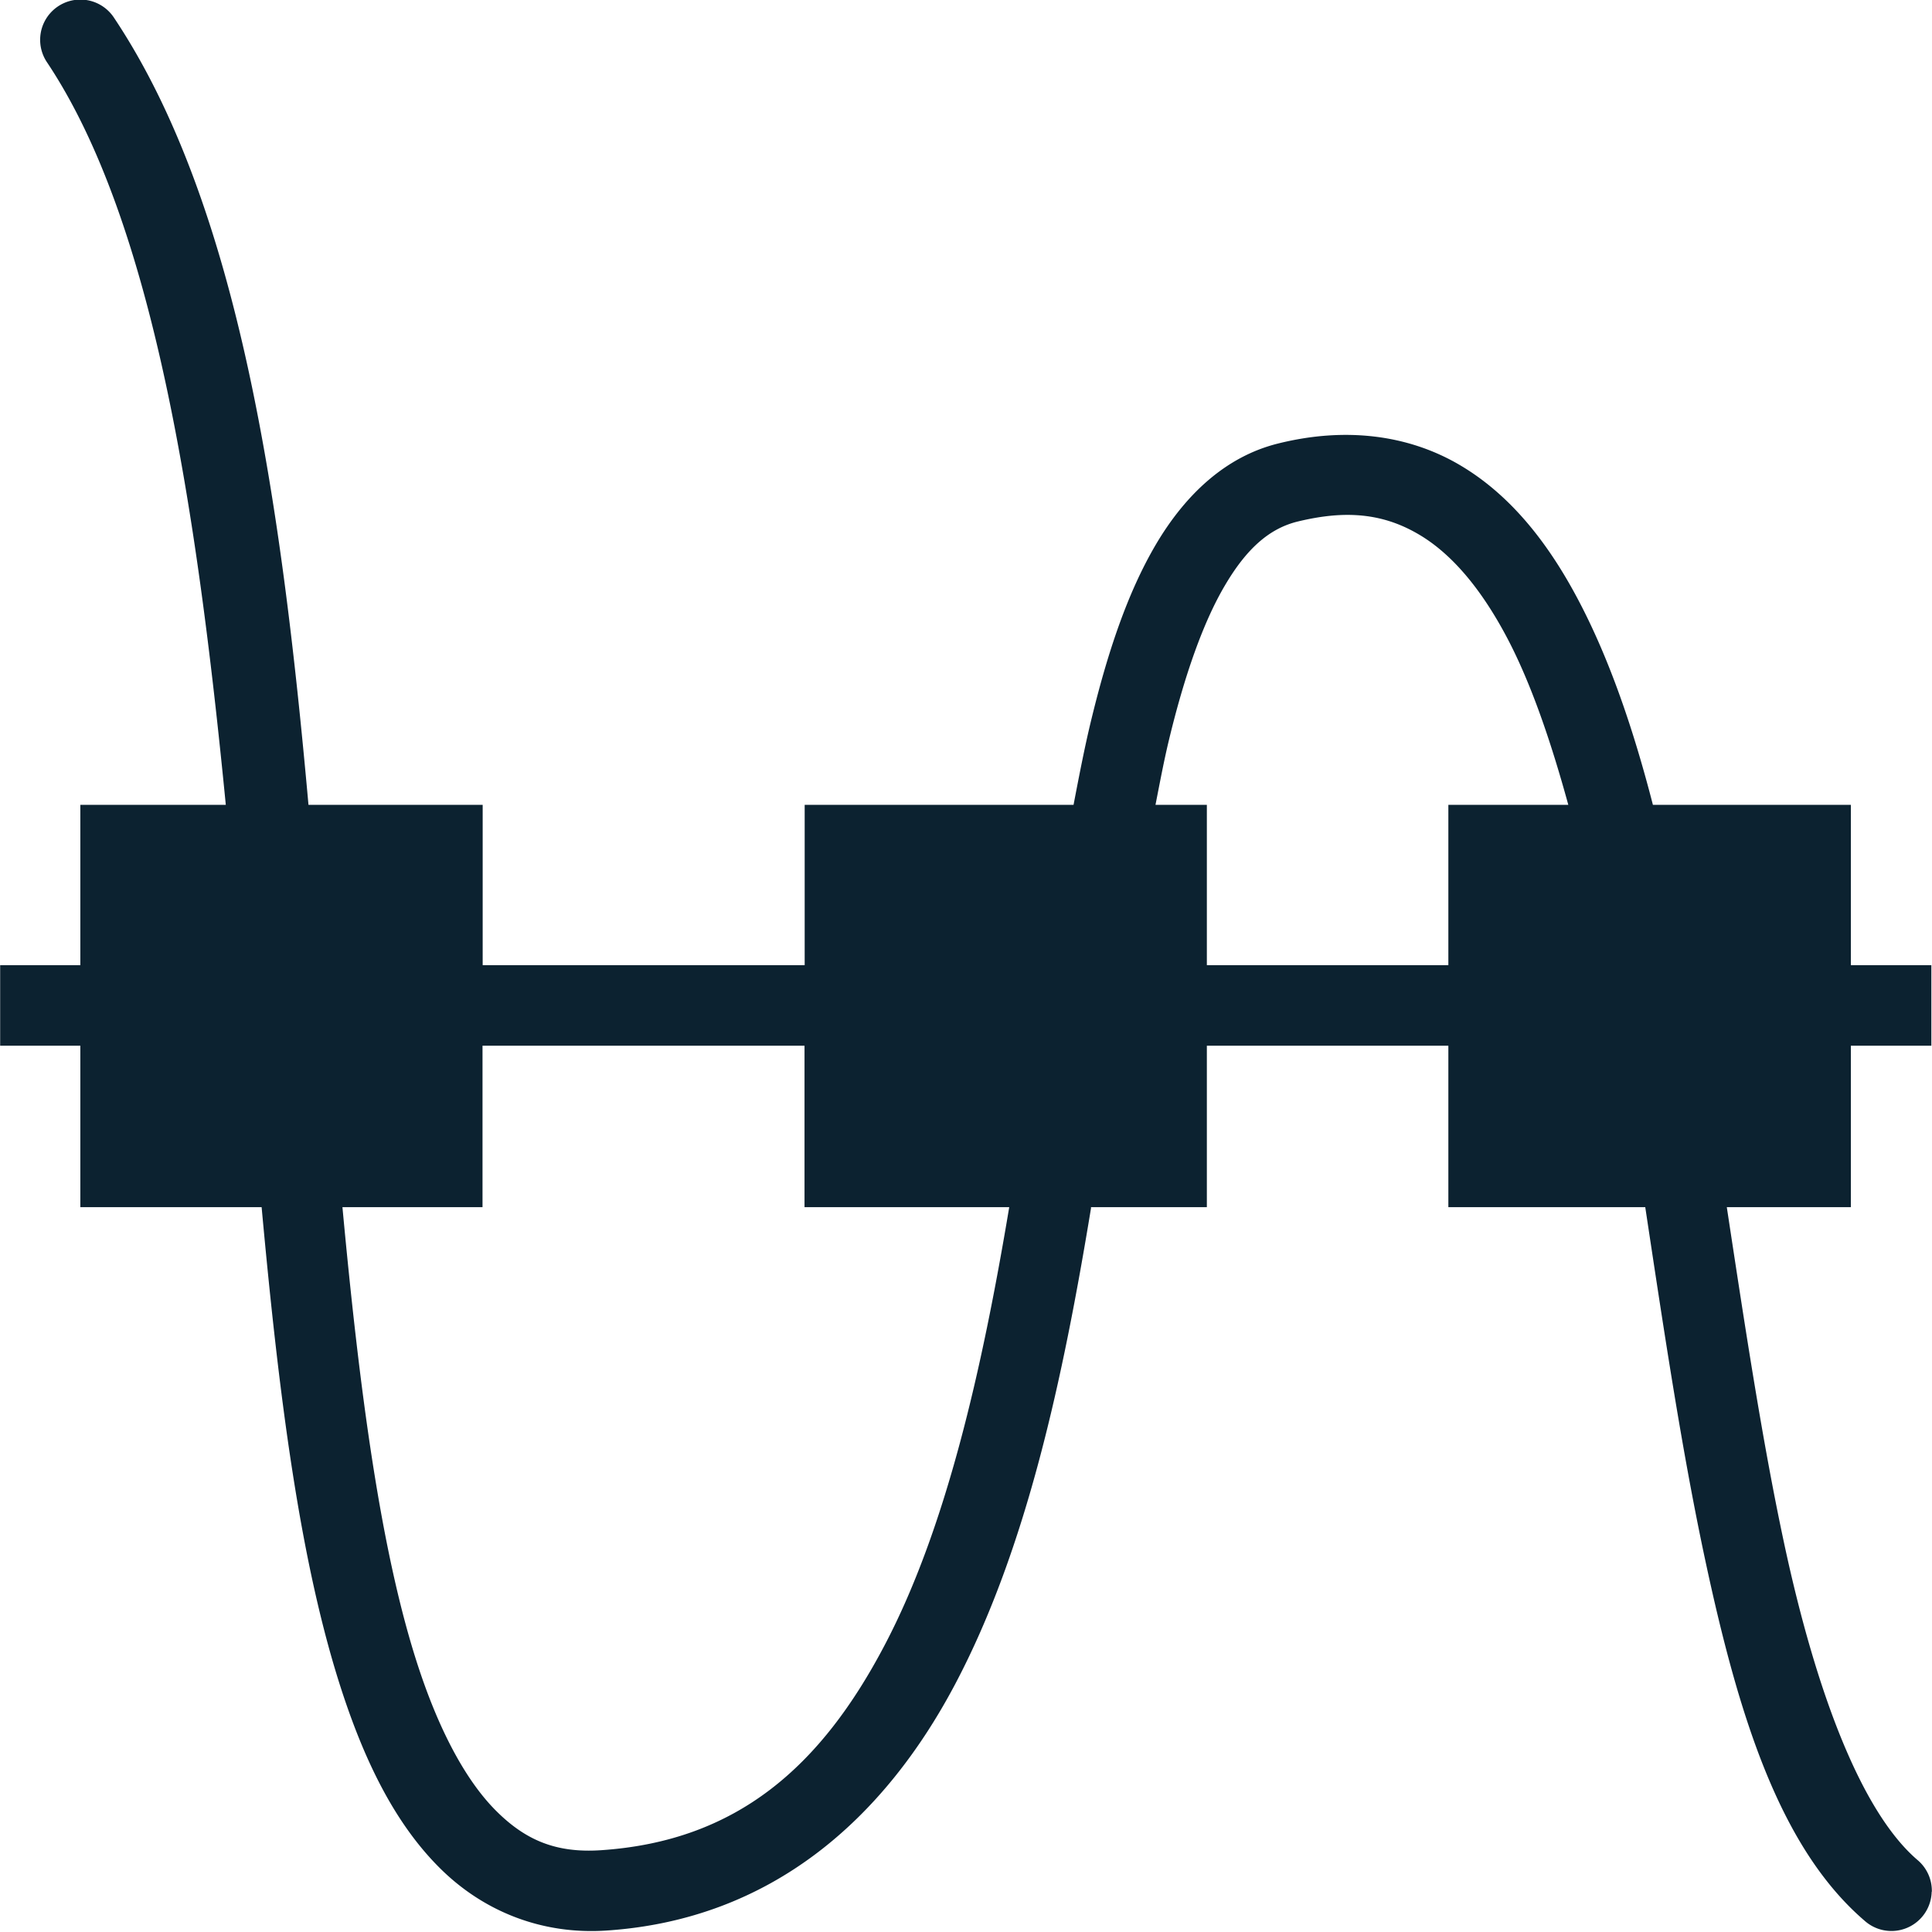 <svg xmlns="http://www.w3.org/2000/svg" width="24" height="24" viewBox="0 0 24 24">
 <defs>
  <style id="current-color-scheme" type="text/css">
   .ColorScheme-Text { color:#0c2230; } .ColorScheme-Highlight { color:#4285f4; }
  </style>
 </defs>
 <path style="fill:currentColor" class="ColorScheme-Text" d="M 0.963 -0.004 A 0.5 0.5 0 0 0 0.586 0.777 C 1.904 2.754 2.442 6.294 2.805 9.998 L 0.998 9.998 L 0.998 11.99 L 0.502 11.99 L 0.002 11.99 L 0.002 12.49 L 0.002 12.99 L 0.998 12.99 L 0.998 14.996 L 3.25 14.996 C 3.461 17.3 3.723 19.428 4.26 21.047 C 4.551 21.925 4.922 22.664 5.457 23.199 C 5.992 23.735 6.718 24.036 7.533 23.982 C 9.586 23.846 10.984 22.592 11.869 20.914 C 12.754 19.236 13.206 17.117 13.553 15.008 C 13.553 15.006 13.552 14.996 13.553 14.996 L 14.992 14.996 L 14.992 12.99 L 17.992 12.99 L 17.992 14.996 L 20.438 14.996 C 20.666 16.504 20.891 18.018 21.184 19.385 C 21.597 21.313 22.108 22.957 23.166 23.863 A 0.5 0.5 0 0 0 23.996 23.5 L 23.998 23.5 A 0.5 0.5 0 0 0 23.818 23.104 C 23.127 22.511 22.563 21.037 22.164 19.176 C 21.891 17.902 21.673 16.455 21.451 14.996 L 22.992 14.996 L 22.992 12.99 L 23.492 12.99 L 23.992 12.99 L 23.992 11.99 L 23.492 11.99 L 22.992 11.99 L 22.992 9.998 L 20.533 9.998 C 20.288 9.047 19.99 8.179 19.605 7.451 C 19.225 6.731 18.75 6.134 18.119 5.768 C 17.488 5.402 16.712 5.301 15.875 5.51 C 15.216 5.674 14.719 6.155 14.361 6.76 C 14.004 7.365 13.756 8.114 13.551 8.963 C 13.472 9.29 13.404 9.644 13.336 9.998 L 9.996 9.998 L 9.996 11.99 L 5.996 11.99 L 5.996 9.998 L 3.832 9.998 C 3.495 6.239 2.97 2.549 1.418 0.223 A 0.5 0.5 0 0 0 0.963 -0.004 z M 16.561 6.404 C 16.976 6.369 17.309 6.455 17.615 6.633 C 18.023 6.869 18.393 7.302 18.719 7.918 C 19.016 8.48 19.263 9.199 19.482 9.998 L 17.992 9.998 L 17.992 11.99 L 14.992 11.99 L 14.992 9.998 L 14.354 9.998 C 14.407 9.727 14.46 9.446 14.52 9.197 C 14.712 8.399 14.945 7.73 15.219 7.268 C 15.492 6.805 15.775 6.565 16.115 6.48 C 16.275 6.441 16.422 6.416 16.561 6.404 z M 5.994 12.99 L 9.994 12.99 L 9.994 14.996 L 12.537 14.996 C 12.199 17.018 11.752 18.992 10.984 20.447 C 10.198 21.939 9.16 22.871 7.465 22.984 C 6.909 23.021 6.529 22.861 6.162 22.494 C 5.795 22.127 5.468 21.524 5.205 20.732 C 4.727 19.292 4.463 17.244 4.254 14.996 L 5.994 14.996 L 5.994 12.99 z"/>
</svg>
